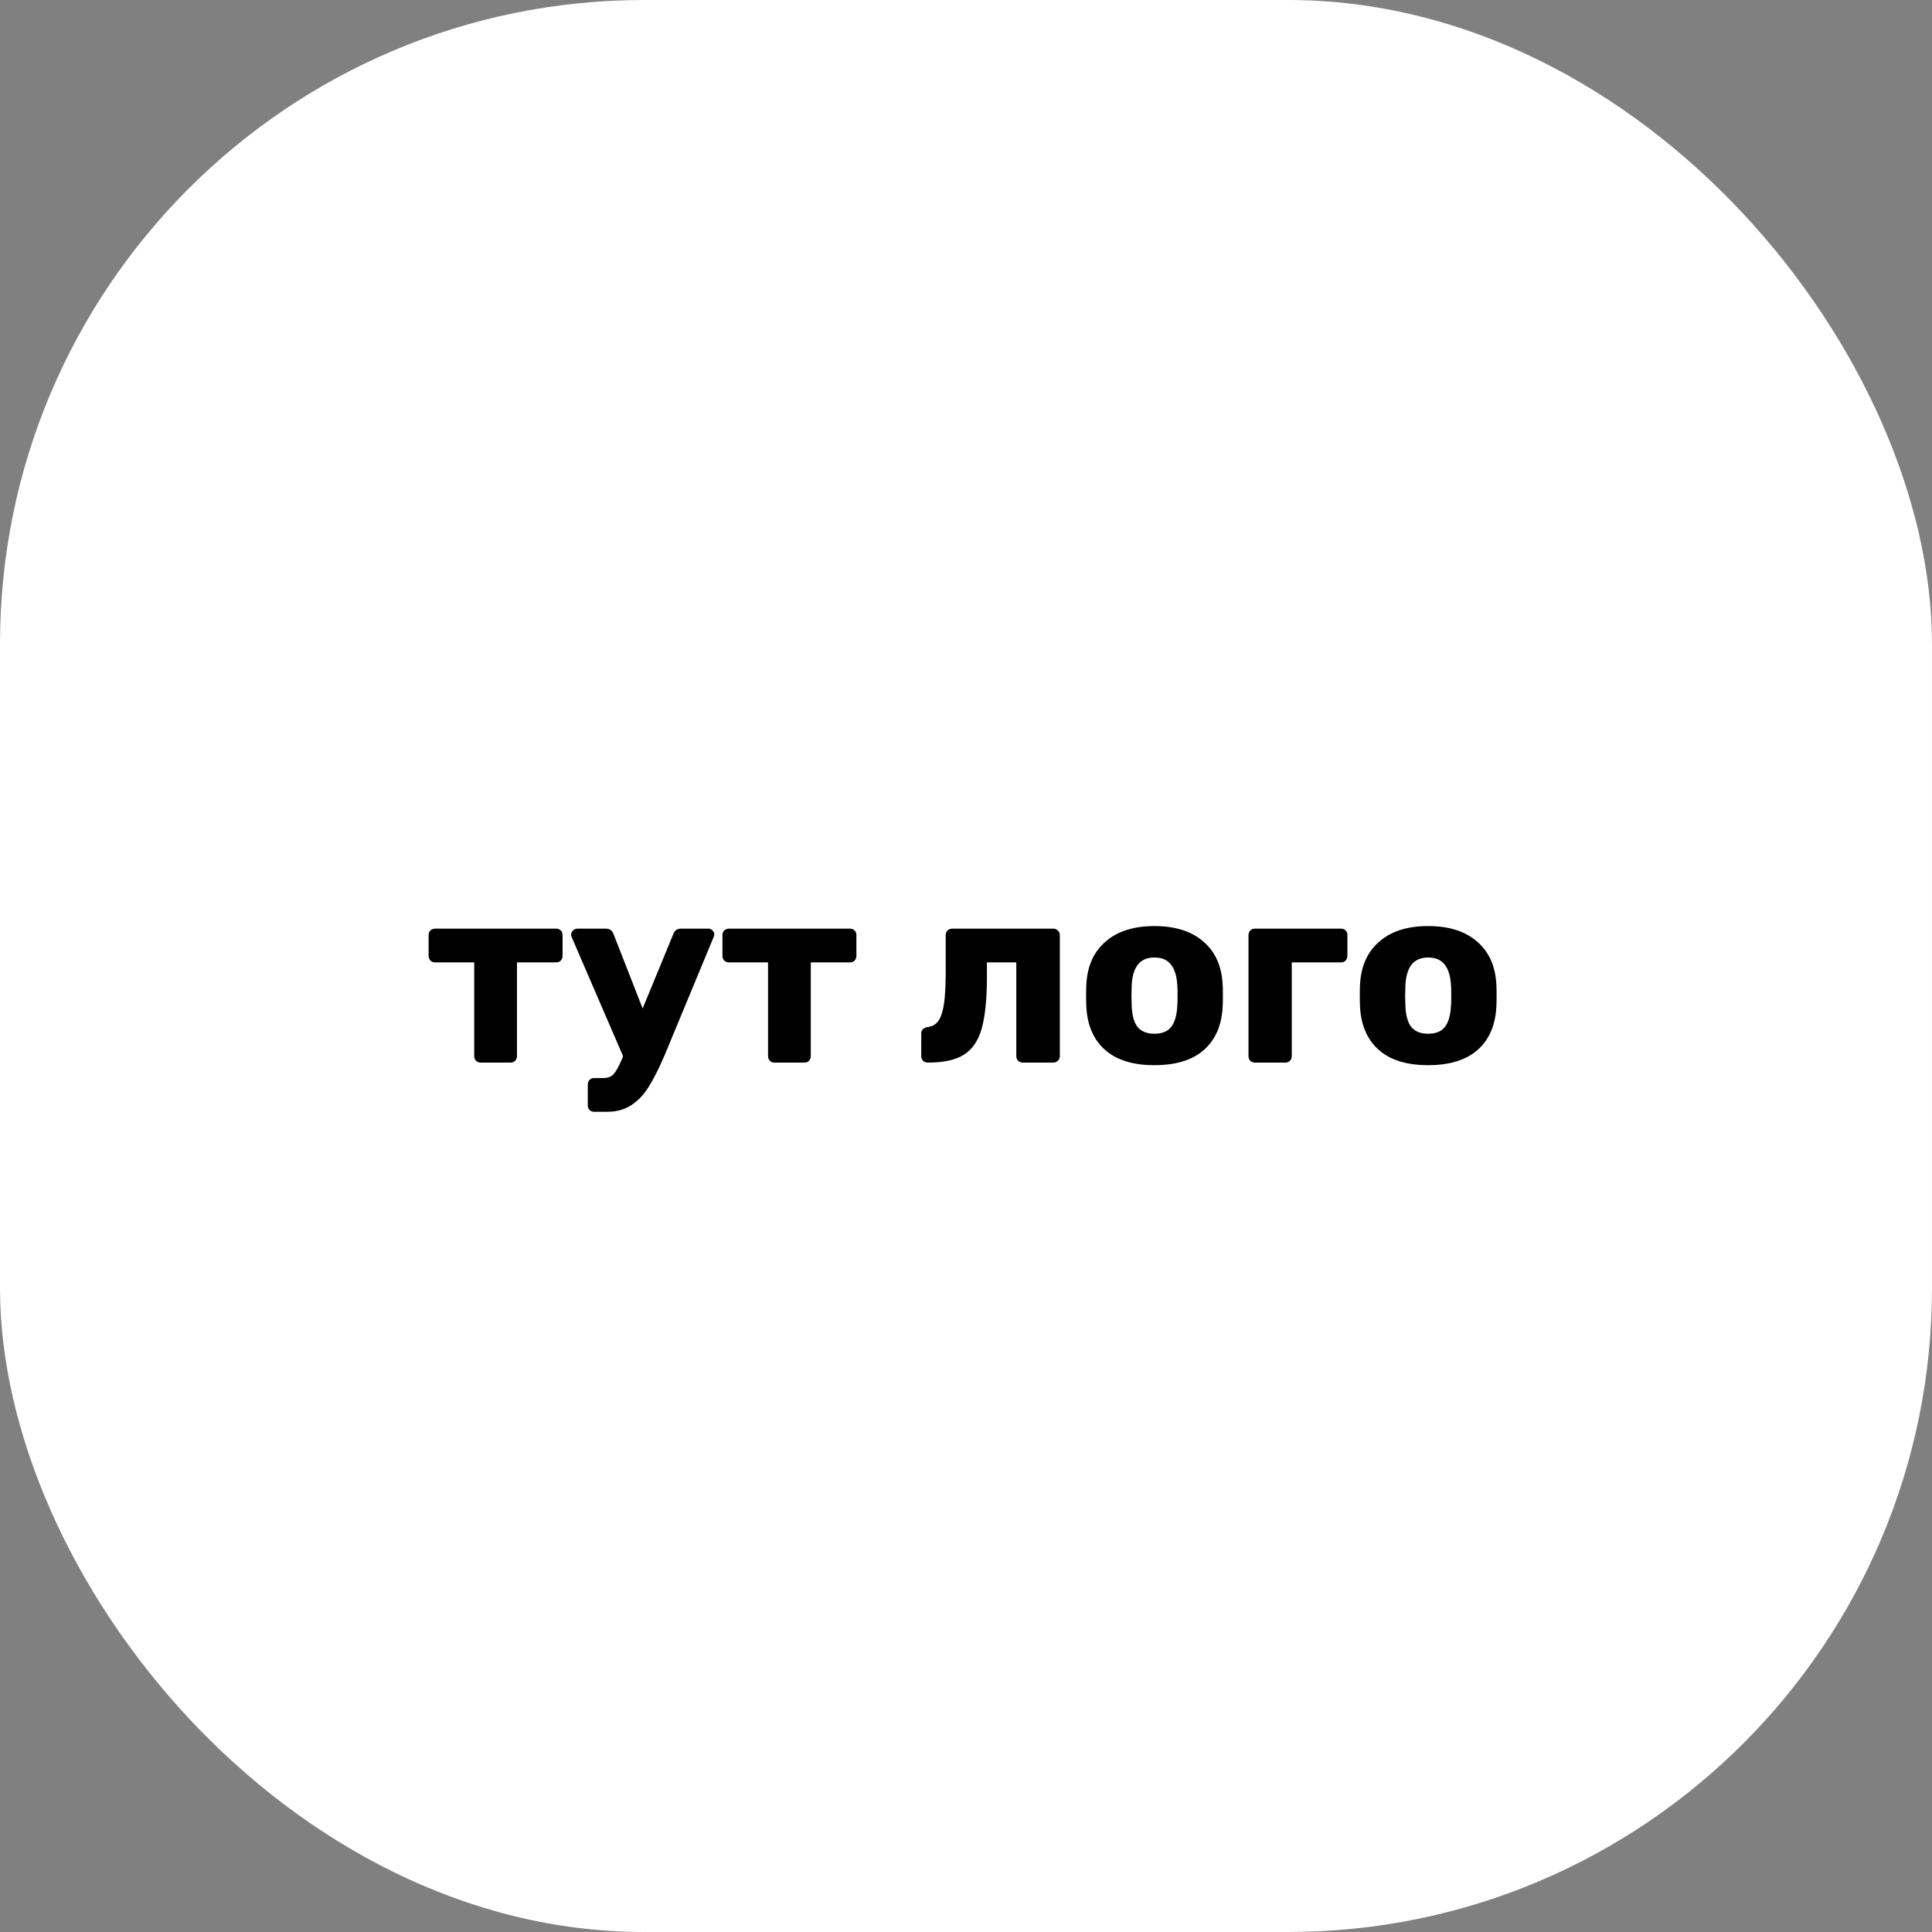<svg width="120" height="120" viewBox="0 0 120 120" fill="none" xmlns="http://www.w3.org/2000/svg">
<rect x="0" y="0" width="120" height="120" fill="#808080" stroke="none"/>
<rect width="120" height="120" rx="40" fill="white"/>
<path d="M29.854 66C29.748 66 29.652 65.963 29.566 65.888C29.492 65.803 29.454 65.707 29.454 65.6V59.776H27.022C26.916 59.776 26.82 59.739 26.734 59.664C26.66 59.579 26.622 59.483 26.622 59.376V58.08C26.622 57.963 26.66 57.867 26.734 57.792C26.82 57.717 26.916 57.68 27.022 57.68H34.542C34.66 57.68 34.756 57.717 34.83 57.792C34.905 57.867 34.942 57.963 34.942 58.08V59.376C34.942 59.483 34.905 59.579 34.83 59.664C34.756 59.739 34.66 59.776 34.542 59.776H32.11V65.6C32.11 65.707 32.073 65.803 31.998 65.888C31.924 65.963 31.828 66 31.71 66H29.854ZM44.012 57.68C44.108 57.68 44.188 57.717 44.252 57.792C44.327 57.856 44.364 57.931 44.364 58.016C44.364 58.091 44.348 58.16 44.316 58.224L41.276 65.552C40.935 66.352 40.609 66.997 40.3 67.488C40.001 67.979 39.639 68.363 39.212 68.64C38.796 68.917 38.289 69.056 37.692 69.056H36.908C36.791 69.056 36.695 69.019 36.62 68.944C36.545 68.869 36.508 68.773 36.508 68.656V67.36C36.508 67.243 36.545 67.147 36.62 67.072C36.695 66.997 36.791 66.96 36.908 66.96H37.468C37.745 66.96 37.959 66.88 38.108 66.72C38.257 66.56 38.428 66.256 38.62 65.808L38.7 65.6L35.516 58.224C35.484 58.139 35.468 58.075 35.468 58.032C35.489 57.936 35.532 57.856 35.596 57.792C35.671 57.717 35.756 57.68 35.852 57.68H37.644C37.868 57.68 38.023 57.792 38.108 58.016L39.916 62.64L41.82 58.016C41.905 57.792 42.065 57.68 42.3 57.68H44.012ZM48.104 66C47.998 66 47.902 65.963 47.816 65.888C47.742 65.803 47.704 65.707 47.704 65.6V59.776H45.272C45.166 59.776 45.07 59.739 44.984 59.664C44.91 59.579 44.872 59.483 44.872 59.376V58.08C44.872 57.963 44.91 57.867 44.984 57.792C45.07 57.717 45.166 57.68 45.272 57.68H52.792C52.91 57.68 53.006 57.717 53.08 57.792C53.155 57.867 53.192 57.963 53.192 58.08V59.376C53.192 59.483 53.155 59.579 53.08 59.664C53.006 59.739 52.91 59.776 52.792 59.776H50.36V65.6C50.36 65.707 50.323 65.803 50.248 65.888C50.174 65.963 50.078 66 49.96 66H48.104ZM57.636 66C57.519 66 57.418 65.963 57.332 65.888C57.258 65.803 57.22 65.701 57.22 65.584V64.192C57.22 64.085 57.252 64 57.316 63.936C57.391 63.861 57.487 63.813 57.604 63.792C57.914 63.76 58.148 63.621 58.308 63.376C58.468 63.12 58.58 62.752 58.644 62.272C58.708 61.792 58.74 61.147 58.74 60.336V58.08C58.74 57.963 58.778 57.867 58.852 57.792C58.938 57.717 59.034 57.68 59.14 57.68H65.412C65.53 57.68 65.626 57.717 65.7 57.792C65.786 57.867 65.828 57.963 65.828 58.08V65.6C65.828 65.717 65.786 65.813 65.7 65.888C65.626 65.963 65.53 66 65.412 66H63.524C63.418 66 63.322 65.963 63.236 65.888C63.162 65.803 63.124 65.707 63.124 65.6V59.776H61.3V60.624C61.3 62.021 61.194 63.104 60.98 63.872C60.767 64.629 60.399 65.173 59.876 65.504C59.364 65.835 58.618 66 57.636 66ZM71.7 66.16C70.378 66.16 69.359 65.845 68.644 65.216C67.93 64.587 67.54 63.701 67.476 62.56C67.466 62.421 67.46 62.181 67.46 61.84C67.46 61.499 67.466 61.259 67.476 61.12C67.54 59.989 67.94 59.109 68.676 58.48C69.412 57.84 70.42 57.52 71.7 57.52C72.991 57.52 74.004 57.84 74.74 58.48C75.476 59.109 75.876 59.989 75.94 61.12C75.951 61.259 75.956 61.499 75.956 61.84C75.956 62.181 75.951 62.421 75.94 62.56C75.876 63.701 75.487 64.587 74.772 65.216C74.058 65.845 73.034 66.16 71.7 66.16ZM71.7 64.208C72.17 64.208 72.516 64.069 72.74 63.792C72.964 63.504 73.092 63.067 73.124 62.48C73.135 62.373 73.14 62.16 73.14 61.84C73.14 61.52 73.135 61.307 73.124 61.2C73.092 60.624 72.959 60.192 72.724 59.904C72.5 59.616 72.159 59.472 71.7 59.472C70.815 59.472 70.346 60.048 70.292 61.2L70.276 61.84L70.292 62.48C70.314 63.067 70.436 63.504 70.66 63.792C70.895 64.069 71.242 64.208 71.7 64.208ZM77.946 66C77.828 66 77.732 65.963 77.658 65.888C77.583 65.813 77.546 65.717 77.546 65.6V58.08C77.546 57.963 77.583 57.867 77.658 57.792C77.732 57.717 77.828 57.68 77.946 57.68H83.29C83.407 57.68 83.503 57.717 83.578 57.792C83.652 57.867 83.69 57.963 83.69 58.08V59.376C83.69 59.483 83.652 59.579 83.578 59.664C83.503 59.739 83.407 59.776 83.29 59.776H80.234V65.6C80.234 65.707 80.196 65.803 80.122 65.888C80.047 65.963 79.951 66 79.834 66H77.946ZM88.7 66.16C87.378 66.16 86.359 65.845 85.644 65.216C84.93 64.587 84.54 63.701 84.476 62.56C84.466 62.421 84.46 62.181 84.46 61.84C84.46 61.499 84.466 61.259 84.476 61.12C84.54 59.989 84.94 59.109 85.676 58.48C86.412 57.84 87.42 57.52 88.7 57.52C89.991 57.52 91.004 57.84 91.74 58.48C92.476 59.109 92.876 59.989 92.94 61.12C92.951 61.259 92.956 61.499 92.956 61.84C92.956 62.181 92.951 62.421 92.94 62.56C92.876 63.701 92.487 64.587 91.772 65.216C91.058 65.845 90.034 66.16 88.7 66.16ZM88.7 64.208C89.17 64.208 89.516 64.069 89.74 63.792C89.964 63.504 90.092 63.067 90.124 62.48C90.135 62.373 90.14 62.16 90.14 61.84C90.14 61.52 90.135 61.307 90.124 61.2C90.092 60.624 89.959 60.192 89.724 59.904C89.5 59.616 89.159 59.472 88.7 59.472C87.815 59.472 87.346 60.048 87.292 61.2L87.276 61.84L87.292 62.48C87.314 63.067 87.436 63.504 87.66 63.792C87.895 64.069 88.242 64.208 88.7 64.208Z" fill="black"/>
</svg>
